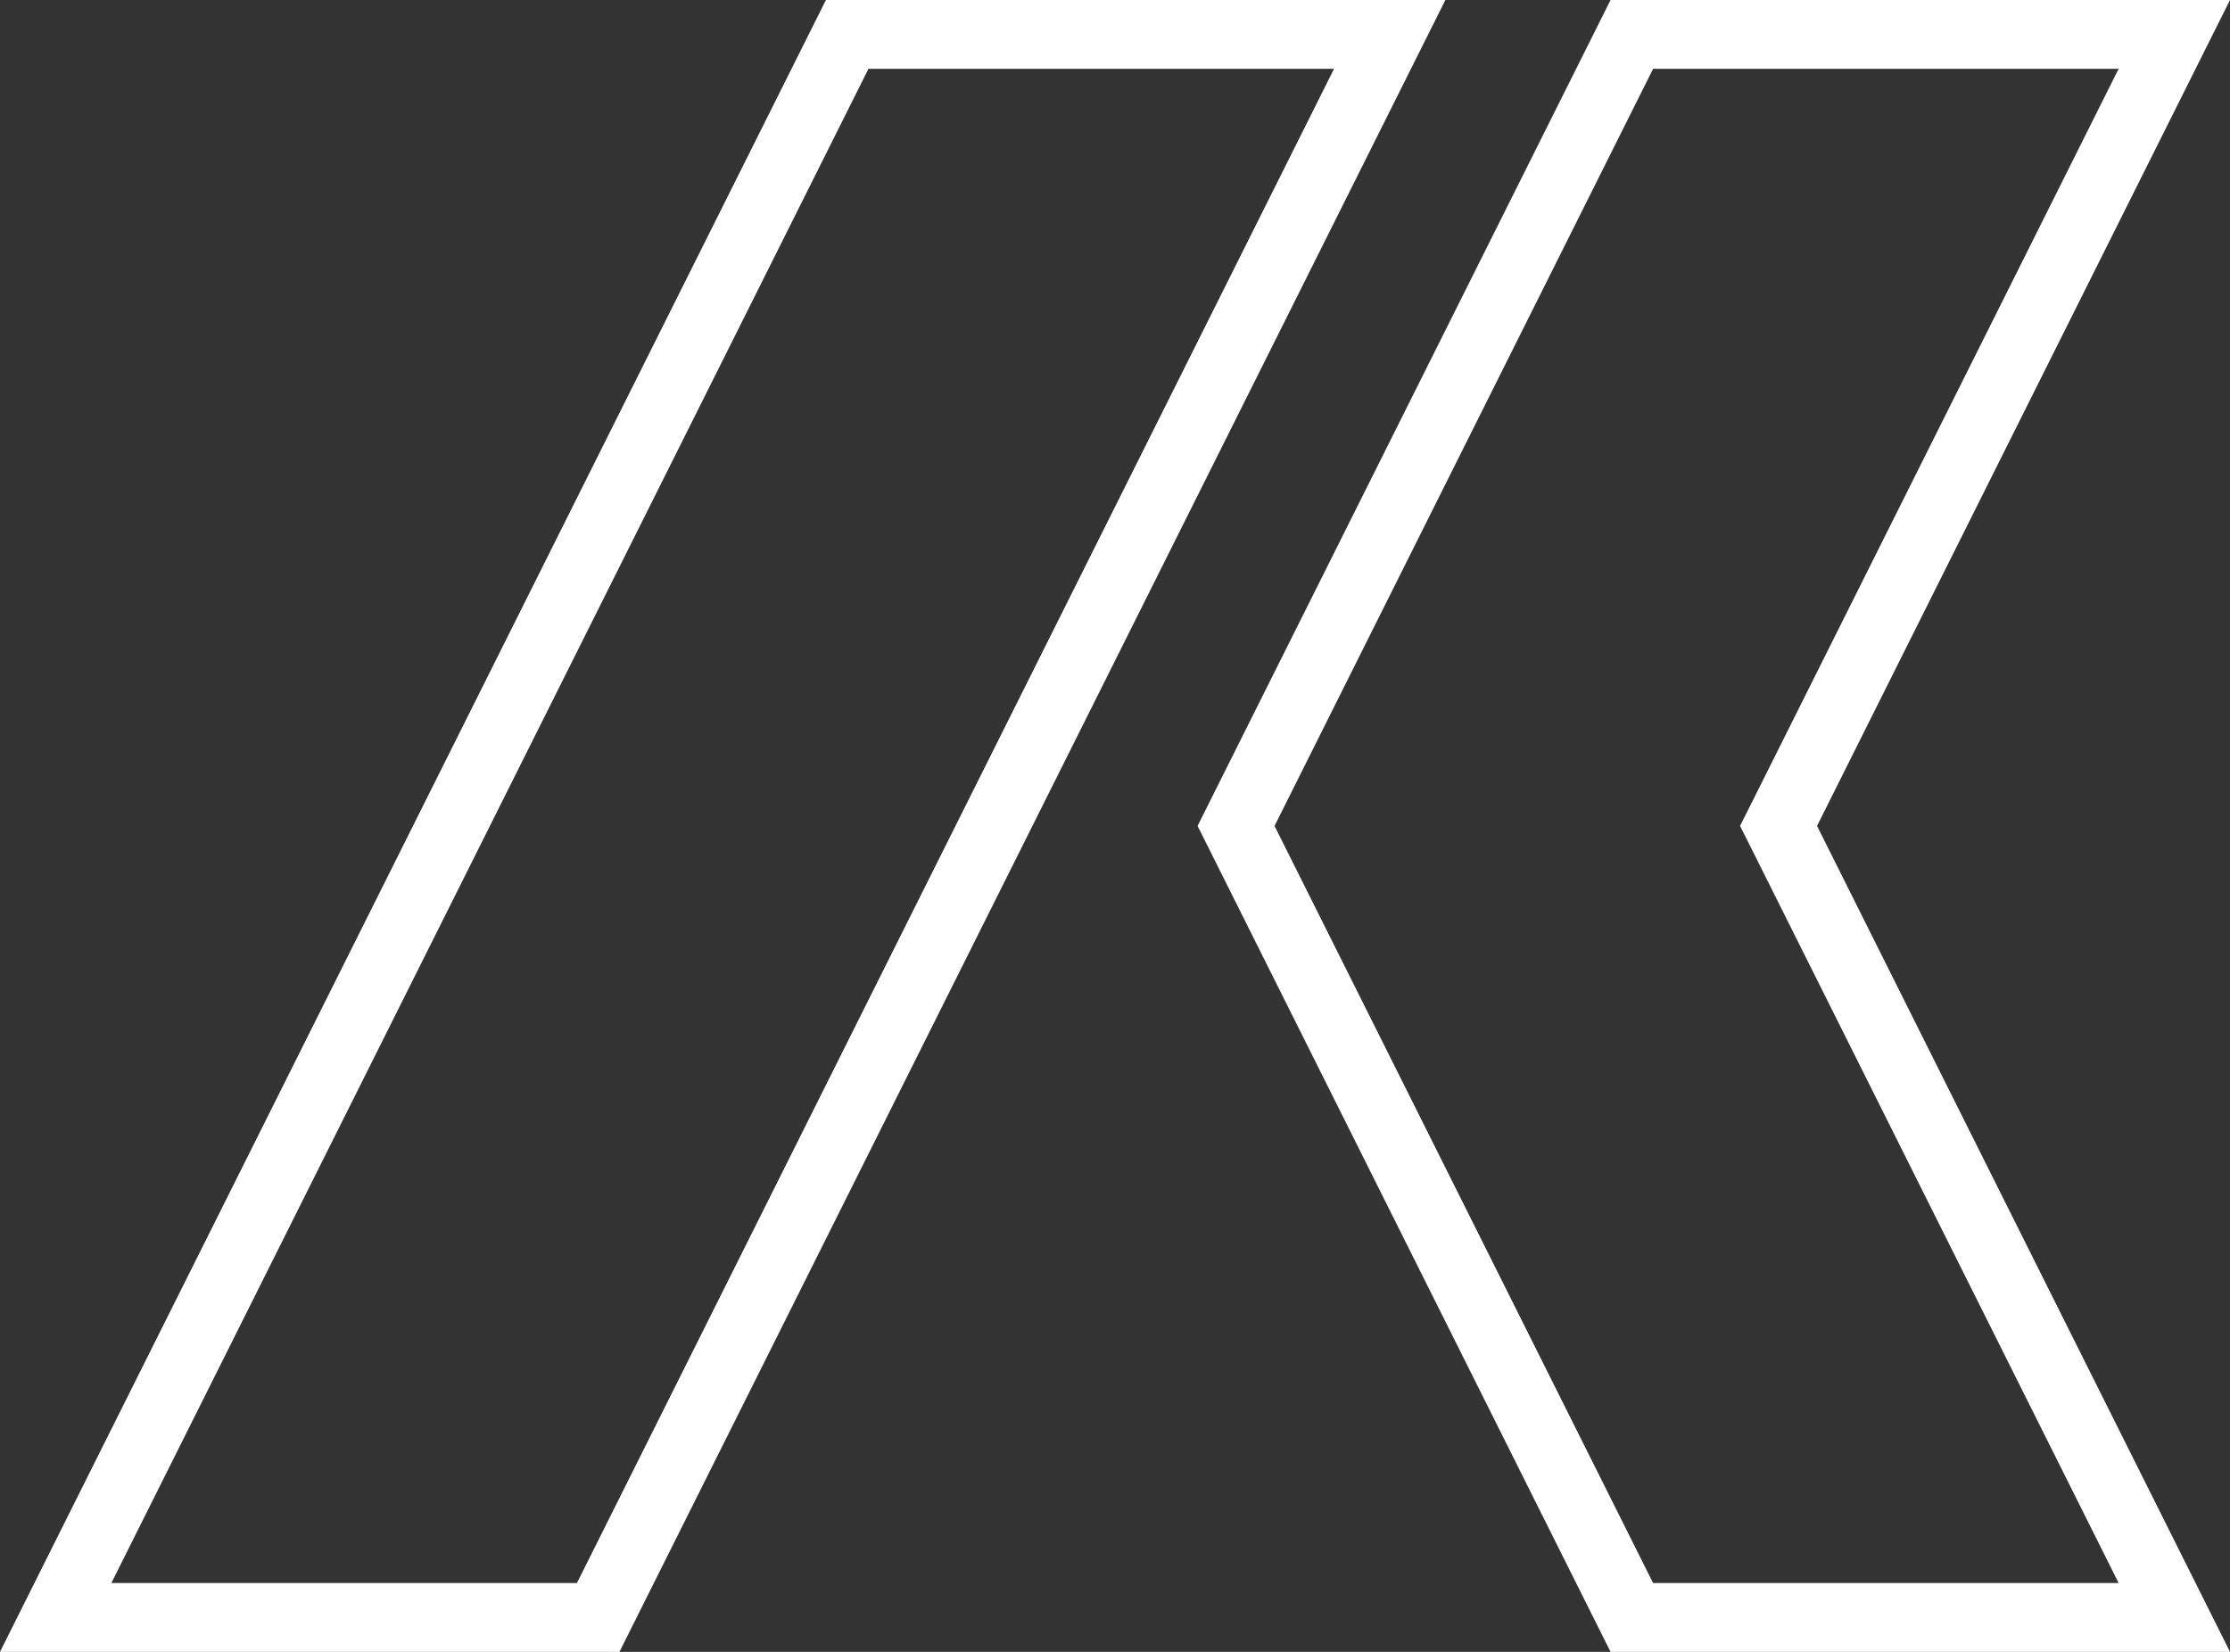 <svg width="1458" height="1080" viewBox="0 0 1458 1080" fill="none" xmlns="http://www.w3.org/2000/svg">
<rect x="0" y="0" width="1458" height="1080" fill="#333333" stroke="none"/>
<path d="M1167.88 529.938L1162.84 540L1167.88 550.062L1421.59 1057.5H1066.91L808.156 540L1066.91 22.5H1421.59L1167.88 529.938Z" stroke="white" stroke-width="45"/>
<path d="M36.406 1057.5L553.906 22.5H908.594L391.094 1057.5H36.406Z" stroke="white" stroke-width="45"/>
</svg>
